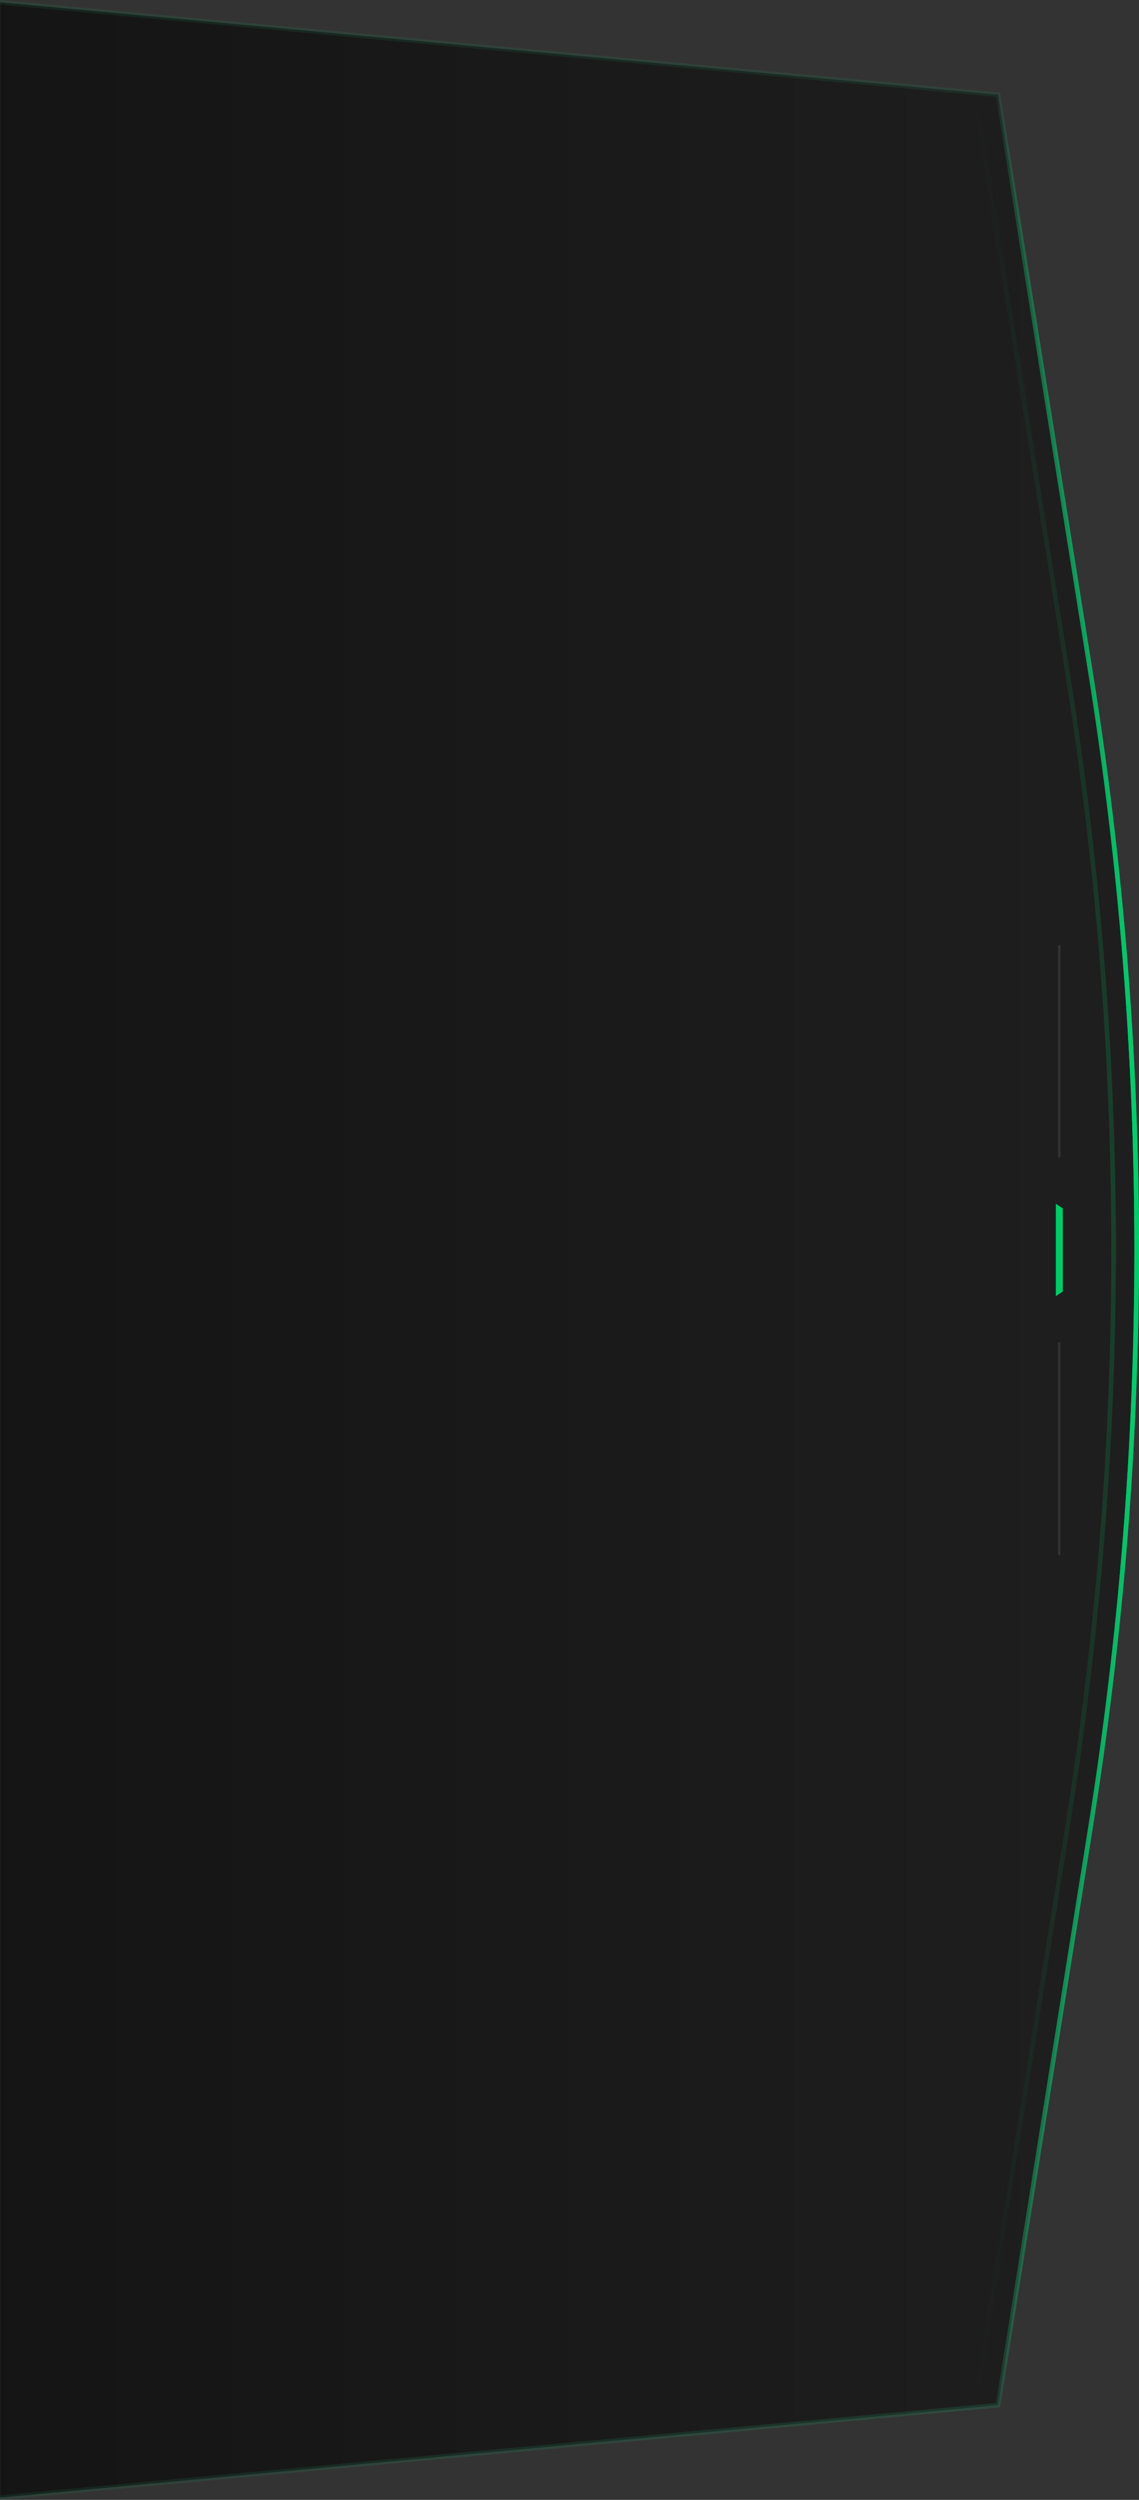 <svg xmlns="http://www.w3.org/2000/svg" xmlns:xlink="http://www.w3.org/1999/xlink" fill="none" version="1.1" width="493.092" height="1081.991" viewBox="0 0 493.092 1081.991"><rect x="0" y="0" width="493.092" height="1081.991" fill="#333333" stroke="none"/><defs><linearGradient x1="1" y1="0.5" x2="0" y2="0.5" id="master_svg0_41_05697"><stop offset="0%" stop-color="#000000" stop-opacity="0.6"/><stop offset="100%" stop-color="#000000" stop-opacity="0.4"/></linearGradient><linearGradient x1="0.5" y1="0" x2="0.5" y2="1" id="master_svg1_41_05703"><stop offset="3.571%" stop-color="#18BA79" stop-opacity="0.1"/><stop offset="50%" stop-color="#18BA79" stop-opacity="1"/><stop offset="100%" stop-color="#18BA79" stop-opacity="0.1"/></linearGradient><linearGradient x1="0.5" y1="0" x2="0.5" y2="1" id="master_svg2_41_05700"><stop offset="0%" stop-color="#01D06A" stop-opacity="0"/><stop offset="47.857%" stop-color="#01D06A" stop-opacity="1"/><stop offset="100%" stop-color="#01D06A" stop-opacity="0"/></linearGradient><linearGradient x1="0.5" y1="0" x2="0.5" y2="1" id="master_svg3_41_05694"><stop offset="0%" stop-color="#01D06A" stop-opacity="0"/><stop offset="47.857%" stop-color="#01D06A" stop-opacity="1"/><stop offset="100%" stop-color="#01D06A" stop-opacity="0"/></linearGradient></defs><g><g transform="matrix(-1,0,0,1,984.184,0)"><g><path d="M492.092,540.996Q492.092,665.996,512.092,790.996L552.092,1040.996L984.092,1080.996L984.092,0.996L552.092,40.996L512.092,290.996Q492.092,415.996,492.092,540.996Z" fill="url(#master_svg0_41_05697)" fill-opacity="1"/></g><g><path d="M551.227,1041.916L984,1081.996L984.184,1079.996L552.957,1040.076L513.08,790.838Q493.092,665.918,493.092,540.996Q493.092,416.074,513.08,291.154L552.957,41.92L984.184,1.991L984,0L551.227,40.072L511.105,290.838Q491.092,415.918,491.092,540.996Q491.092,666.082,511.105,791.154L551.227,1041.916Z" fill-rule="evenodd" fill="url(#master_svg1_41_05703)" fill-opacity="1"/></g><g><path d="M511.105,791.154L551.105,1041.156L553.08,1040.838L513.08,790.838Q493.092,665.918,493.092,540.996Q493.092,416.074,513.08,291.154L553.08,41.154L551.105,40.838L511.105,290.838Q491.092,415.918,491.092,540.996Q491.092,666.074,511.105,791.154Z" fill-rule="evenodd" fill="url(#master_svg2_41_05700)" fill-opacity="1"/></g><g><path d="M521.105,791.154L561.105,1041.156L563.08,1040.838L523.08,790.838Q503.092,665.918,503.092,540.996Q503.092,416.074,523.08,291.154L563.08,41.154L561.105,40.838L521.105,290.838Q501.092,415.918,501.092,540.996Q501.092,666.074,521.105,791.154Z" fill-rule="evenodd" fill="url(#master_svg3_41_05694)" fill-opacity="0.2"/></g></g><g><g transform="matrix(0,-1,1,0,-103.904,1018.088)"><path d="M457.092,560.996L459.092,563.996L495.092,563.996L497.092,560.996L457.092,560.996Z" fill="#00CC66" fill-opacity="1"/></g><g transform="matrix(0,-1,1,0,-41.904,960.088)"><line x1="459.092" y1="500.496" x2="551.092" y2="500.496" fill-opacity="0" stroke-opacity="0.1" stroke="#FFFFFF" fill="none" stroke-width="1"/></g><g transform="matrix(0,-1,1,0,-213.904,1132.088)"><line x1="459.092" y1="672.496" x2="551.092" y2="672.496" fill-opacity="0" stroke-opacity="0.1" stroke="#FFFFFF" fill="none" stroke-width="1"/></g></g></g></svg>
